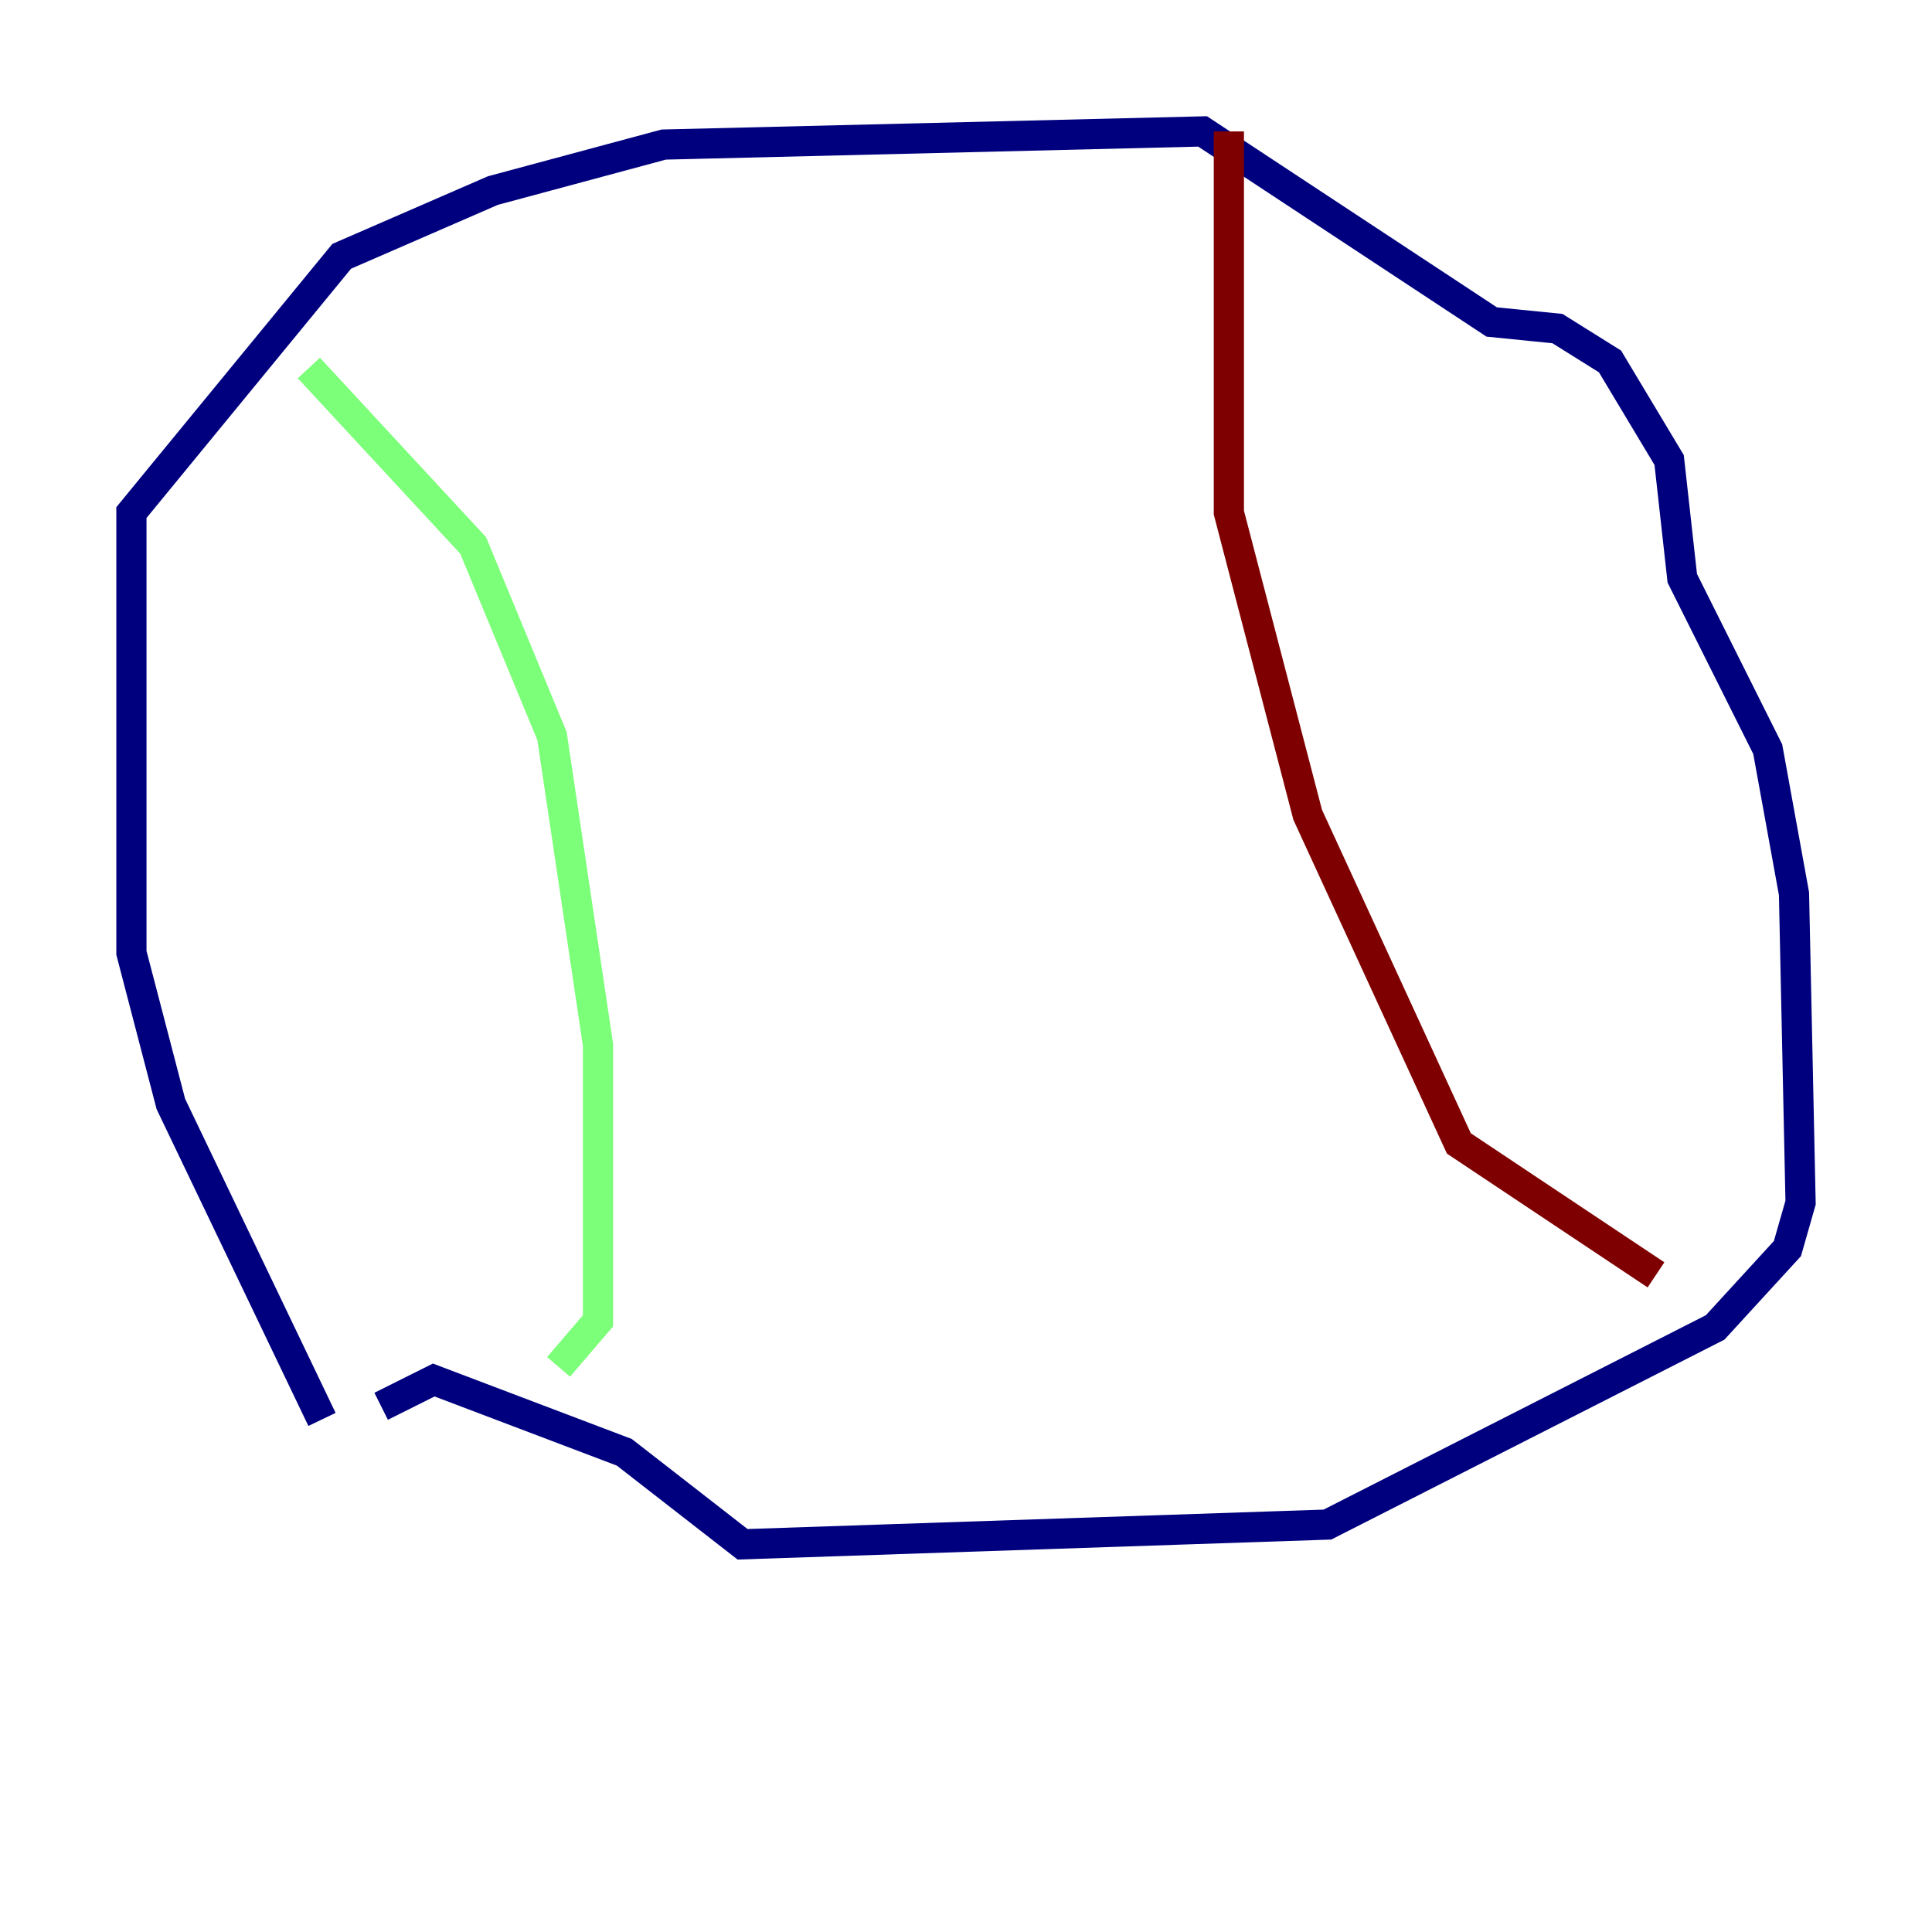 <?xml version="1.0" encoding="utf-8" ?>
<svg baseProfile="tiny" height="128" version="1.2" viewBox="0,0,128,128" width="128" xmlns="http://www.w3.org/2000/svg" xmlns:ev="http://www.w3.org/2001/xml-events" xmlns:xlink="http://www.w3.org/1999/xlink"><defs /><polyline fill="none" points="21.333,94.041 11.32,73.143 8.707,63.129 8.707,33.959 22.64,16.98 32.653,12.626 43.973,9.578 79.674,8.707 98.83,21.333 103.184,21.769 106.667,23.946 110.585,30.476 111.456,38.313 117.116,49.633 118.857,59.211 119.293,79.674 118.422,82.721 113.633,87.946 87.946,101.007 49.197,102.313 41.361,96.218 28.735,91.429 25.252,93.17" stroke="#00007f" stroke-width="2" /><polyline fill="none" points="20.463,24.381 31.347,36.136 36.571,48.762 39.619,69.225 39.619,87.51 37.007,90.558" stroke="#7cff79" stroke-width="2" /><polyline fill="none" points="81.415,8.707 81.415,33.959 86.639,53.986 96.653,75.755 109.714,84.463" stroke="#7f0000" stroke-width="2" /></svg>
